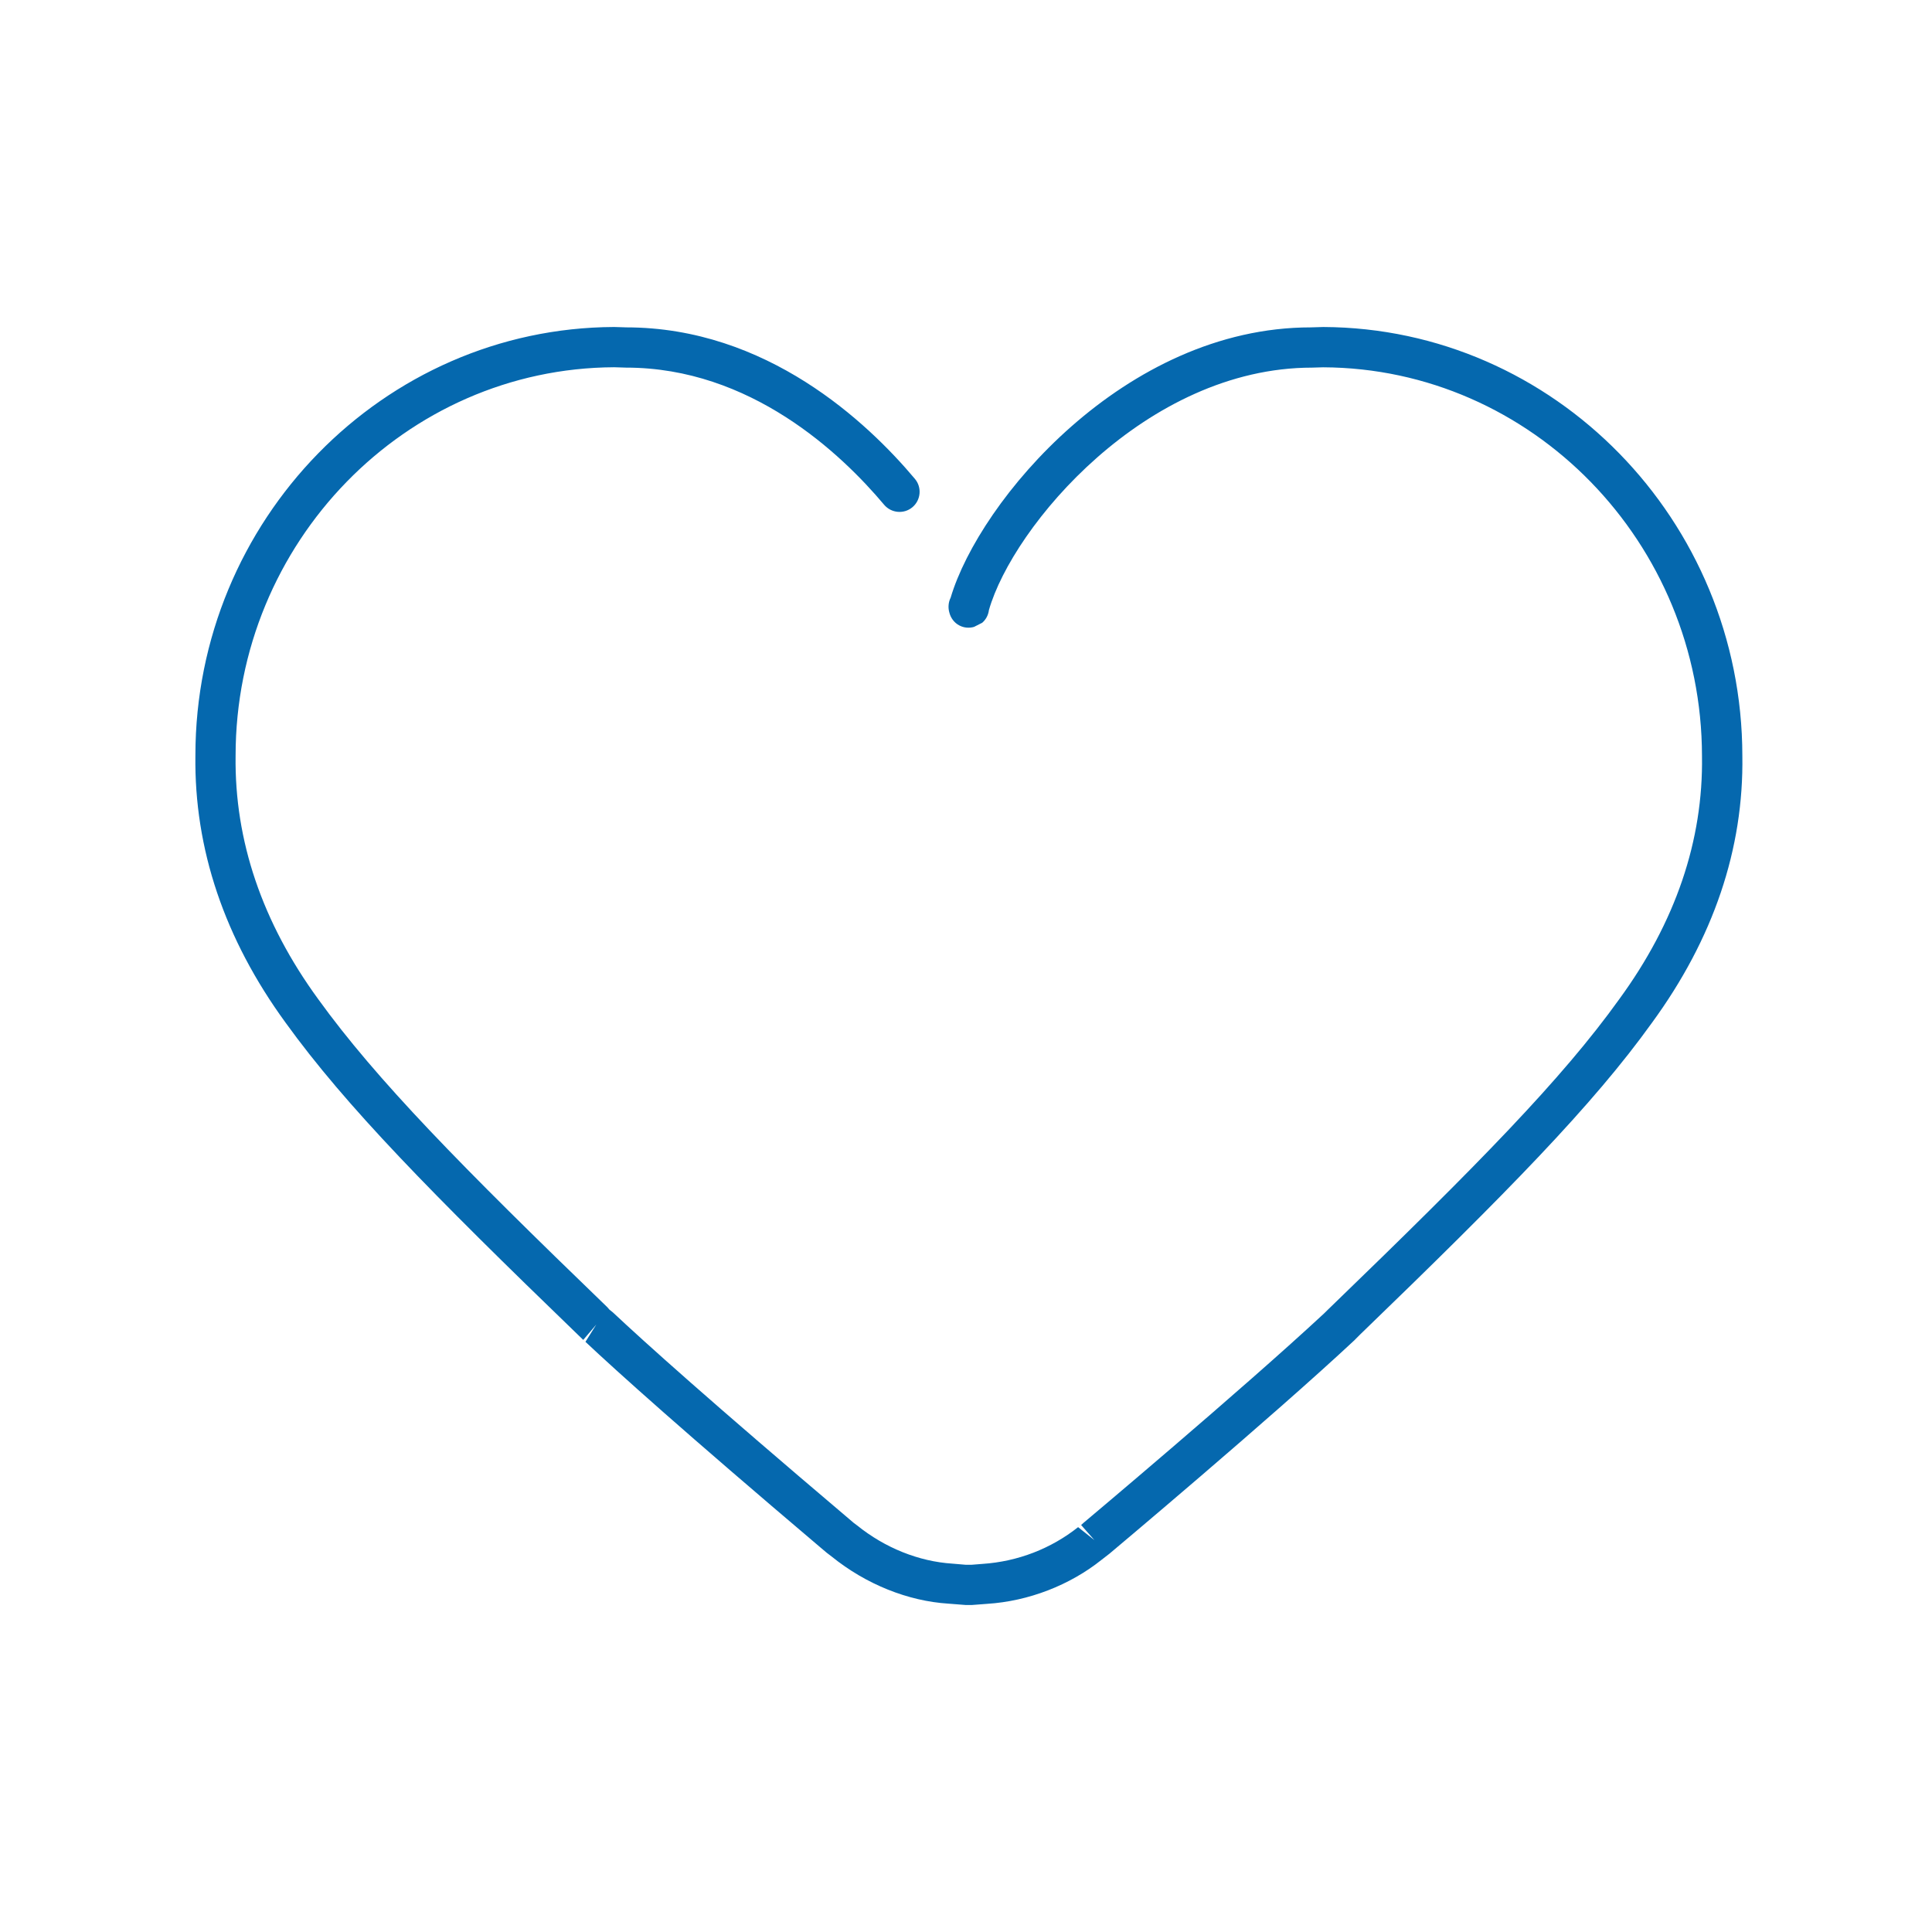 <svg xmlns="http://www.w3.org/2000/svg" viewBox="0 0 36 36" enable-background="new 0 0 36 36"><path d="M18.104 29.907h-.108l-.319-.025c-.755-.047-1.538-.359-2.18-.878l-.094-.072-.136-.115c-2.514-2.131-3.758-3.25-4.358-3.814l.202-.322-.243.286-.088-.085c-2.741-2.647-4.339-4.275-5.457-5.824-1.14-1.563-1.706-3.24-1.682-4.982 0-4.38 3.499-7.964 7.8-7.983l.17.005.055.002c2.621 0 4.497 1.769 5.382 2.823.133.158.112.395-.046.528s-.395.112-.528-.046c-.801-.954-2.49-2.555-4.807-2.555l-.093-.003-.131-.004c-3.888.018-7.053 3.265-7.053 7.238-.022 1.582.496 3.106 1.539 4.536 1.088 1.507 2.668 3.116 5.387 5.74l.041.047.065.052c.594.558 1.828 1.667 4.33 3.788l.155.132.064.048c.518.418 1.15.672 1.776.712l.248.021h.108l.202-.016c.662-.044 1.281-.286 1.784-.685l.304.242-.248-.282.048-.043c.031-.026 2.926-2.456 4.478-3.898l.072-.071.058-.056c2.733-2.641 4.305-4.242 5.37-5.728 1.05-1.436 1.568-2.96 1.543-4.532-.004-3.979-3.171-7.227-7.059-7.244l-.206.006c-3.098.001-5.576 2.959-6.022 4.518-.011.089-.053.174-.125.236l-.152.077c-.09.026-.189.019-.276-.028-.095-.05-.159-.139-.184-.238-.027-.092-.019-.193.024-.279.536-1.803 3.239-5.036 6.711-5.036l.234-.007c4.301.019 7.802 3.603 7.807 7.988.028 1.734-.539 3.411-1.686 4.979-1.097 1.529-2.692 3.156-5.436 5.806l-.077.077-.027.028c-1.566 1.462-4.538 3.955-4.564 3.977l-.152.118c-.59.471-1.358.77-2.131.819l-.289.022z" fill="#0568ae"/></svg>